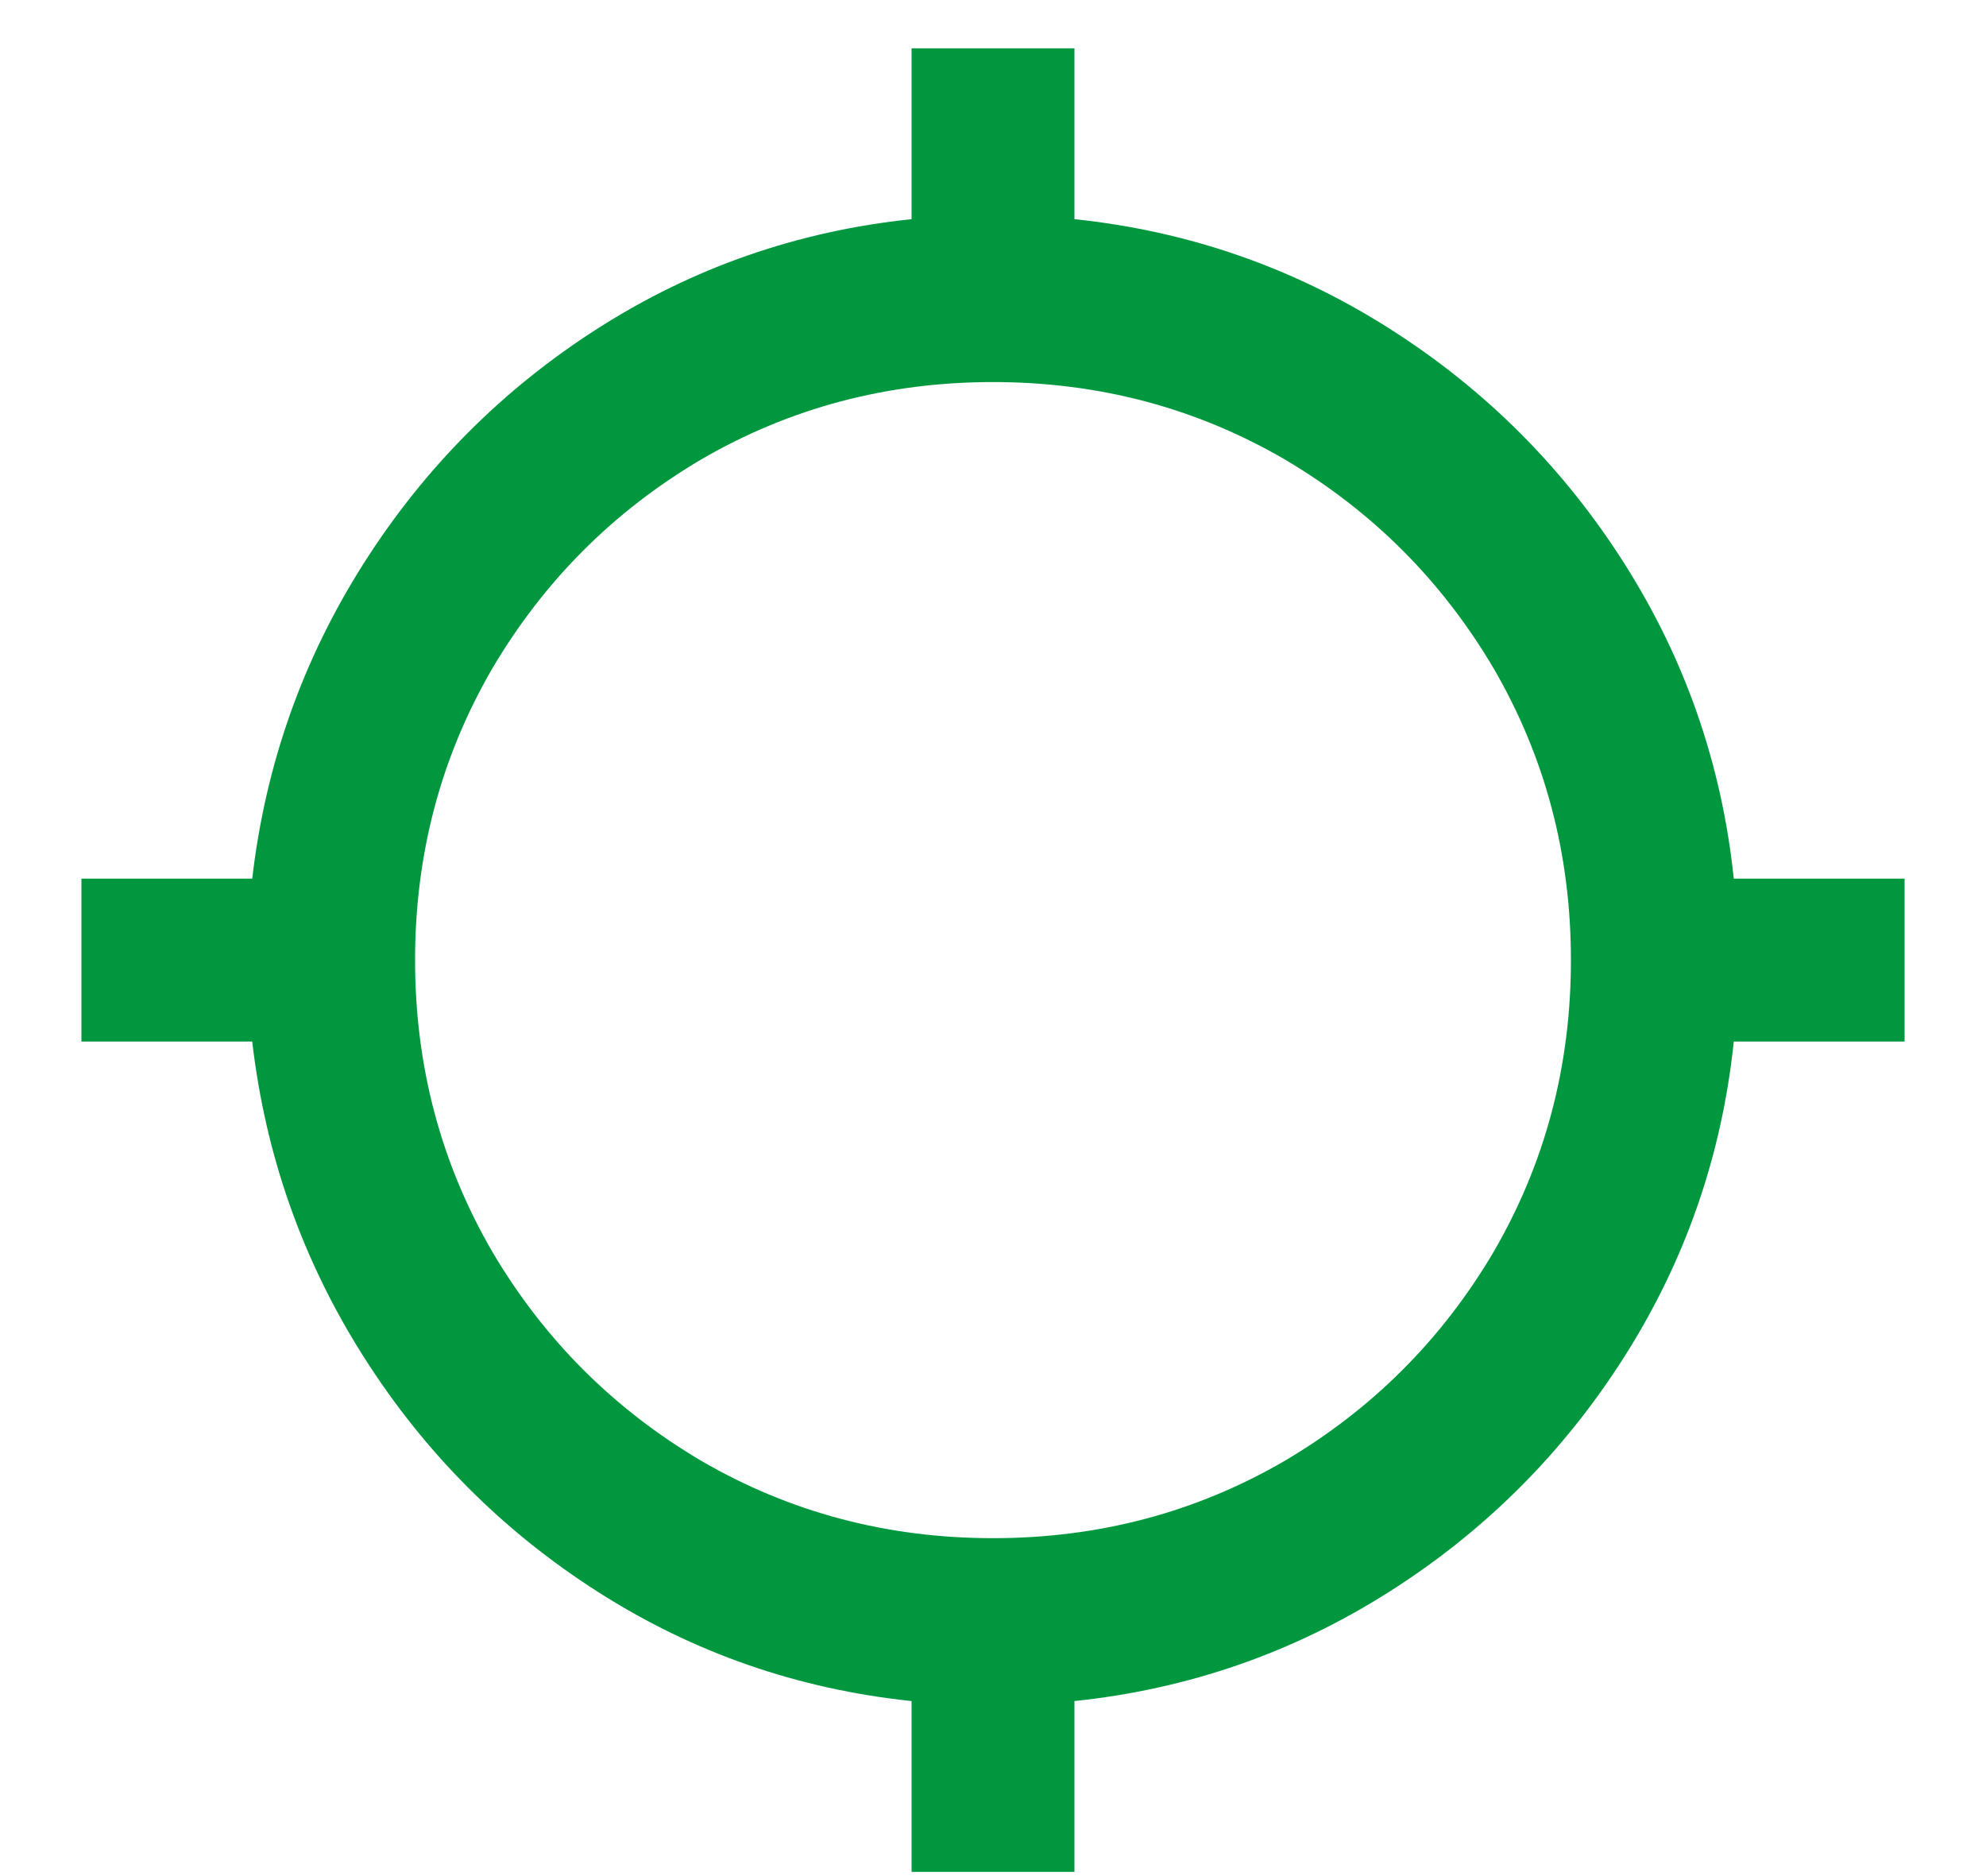 <svg width="18" height="17" viewBox="0 0 18 17" fill="none" xmlns="http://www.w3.org/2000/svg">
<path fill-rule="evenodd" clip-rule="evenodd" d="M9 13.938C9.96 13.938 10.842 13.704 11.646 13.236C12.438 12.768 13.068 12.138 13.536 11.346C14.004 10.542 14.238 9.66 14.238 8.7C14.238 7.74 14.004 6.858 13.536 6.054C13.068 5.262 12.438 4.632 11.646 4.164C10.842 3.696 9.96 3.462 9 3.462C8.04 3.462 7.158 3.696 6.354 4.164C5.562 4.632 4.932 5.262 4.464 6.054C3.996 6.858 3.762 7.74 3.762 8.7C3.762 9.66 3.996 10.542 4.464 11.346C4.932 12.138 5.562 12.768 6.354 13.236C7.158 13.704 8.04 13.938 9 13.938ZM15.714 7.962H17.262V9.438H15.714C15.606 10.47 15.276 11.421 14.724 12.291C14.172 13.161 13.461 13.872 12.591 14.424C11.721 14.976 10.77 15.306 9.738 15.414V16.962H8.262V15.414C7.23 15.306 6.282 14.976 5.418 14.424C4.554 13.872 3.846 13.161 3.294 12.291C2.742 11.421 2.406 10.47 2.286 9.438H0.738V7.962H2.286C2.406 6.93 2.742 5.979 3.294 5.109C3.846 4.239 4.554 3.528 5.418 2.976C6.282 2.424 7.23 2.094 8.262 1.986V0.438H9.738V1.986C10.77 2.094 11.721 2.424 12.591 2.976C13.461 3.528 14.172 4.239 14.724 5.109C15.276 5.979 15.606 6.93 15.714 7.962Z" fill="#00973F"/>
</svg>
